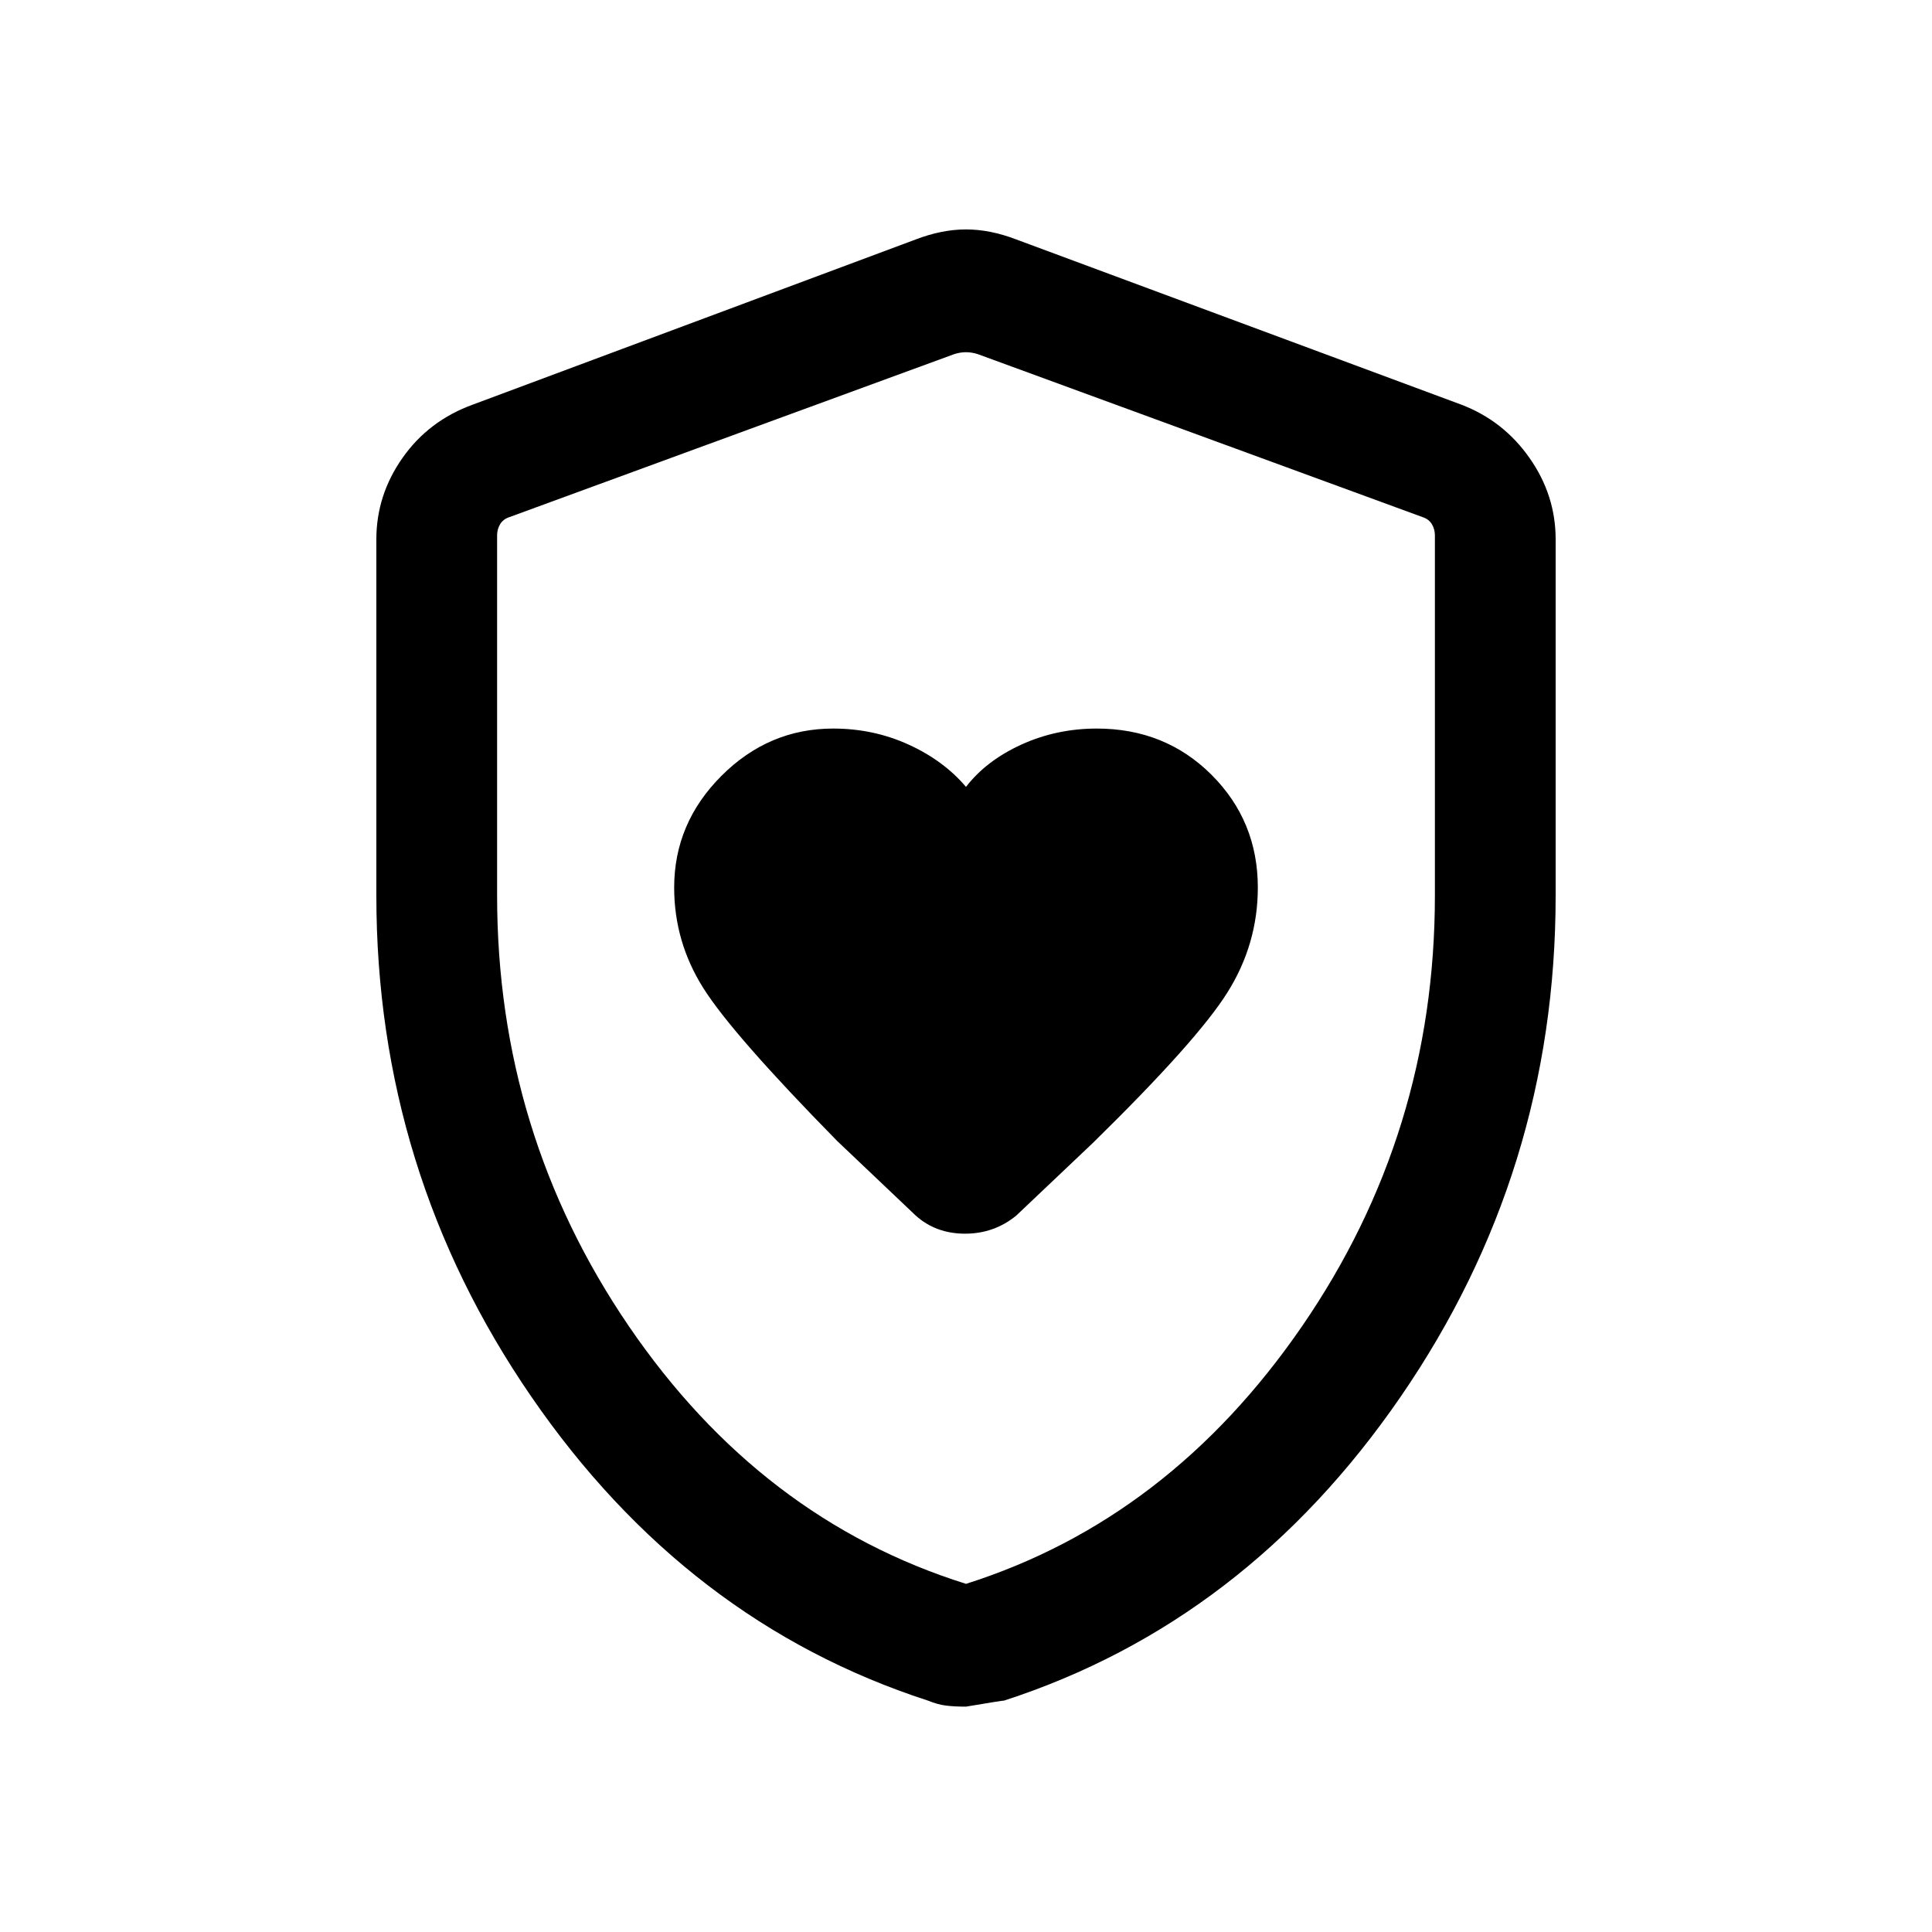<svg xmlns="http://www.w3.org/2000/svg" height="20" width="20"><path d="M10 8.146q-.229-.271-.594-.438-.364-.166-.781-.166-.667 0-1.156.489-.49.49-.49 1.157 0 .562.302 1.041.302.479 1.386 1.583l.812.771q.209.188.511.188.302 0 .531-.188l.791-.75q1.084-1.062 1.396-1.562.313-.5.313-1.083 0-.688-.479-1.167-.48-.479-1.188-.479-.416 0-.781.166-.365.167-.573.438Zm0 9.521q-.125 0-.208-.011-.084-.01-.188-.052-2.5-.812-4.104-3.146-1.604-2.333-1.604-5.187V5.583q0-.458.271-.843.271-.386.729-.552l4.583-1.709q.271-.104.521-.104t.521.104l4.604 1.709q.437.166.708.552.271.385.271.843v3.688q0 2.854-1.604 5.187-1.604 2.334-4.104 3.146-.021 0-.396.063Zm0-1.271q2.104-.667 3.479-2.667 1.375-2 1.375-4.458V5.542q0-.063-.031-.115-.031-.052-.094-.073l-4.604-1.687q-.063-.021-.125-.021t-.125.021L5.271 5.354q-.063.021-.094.073-.031.052-.031.115v3.729q0 2.458 1.364 4.458 1.365 2 3.49 2.667Zm0-6.375Z"/></svg>